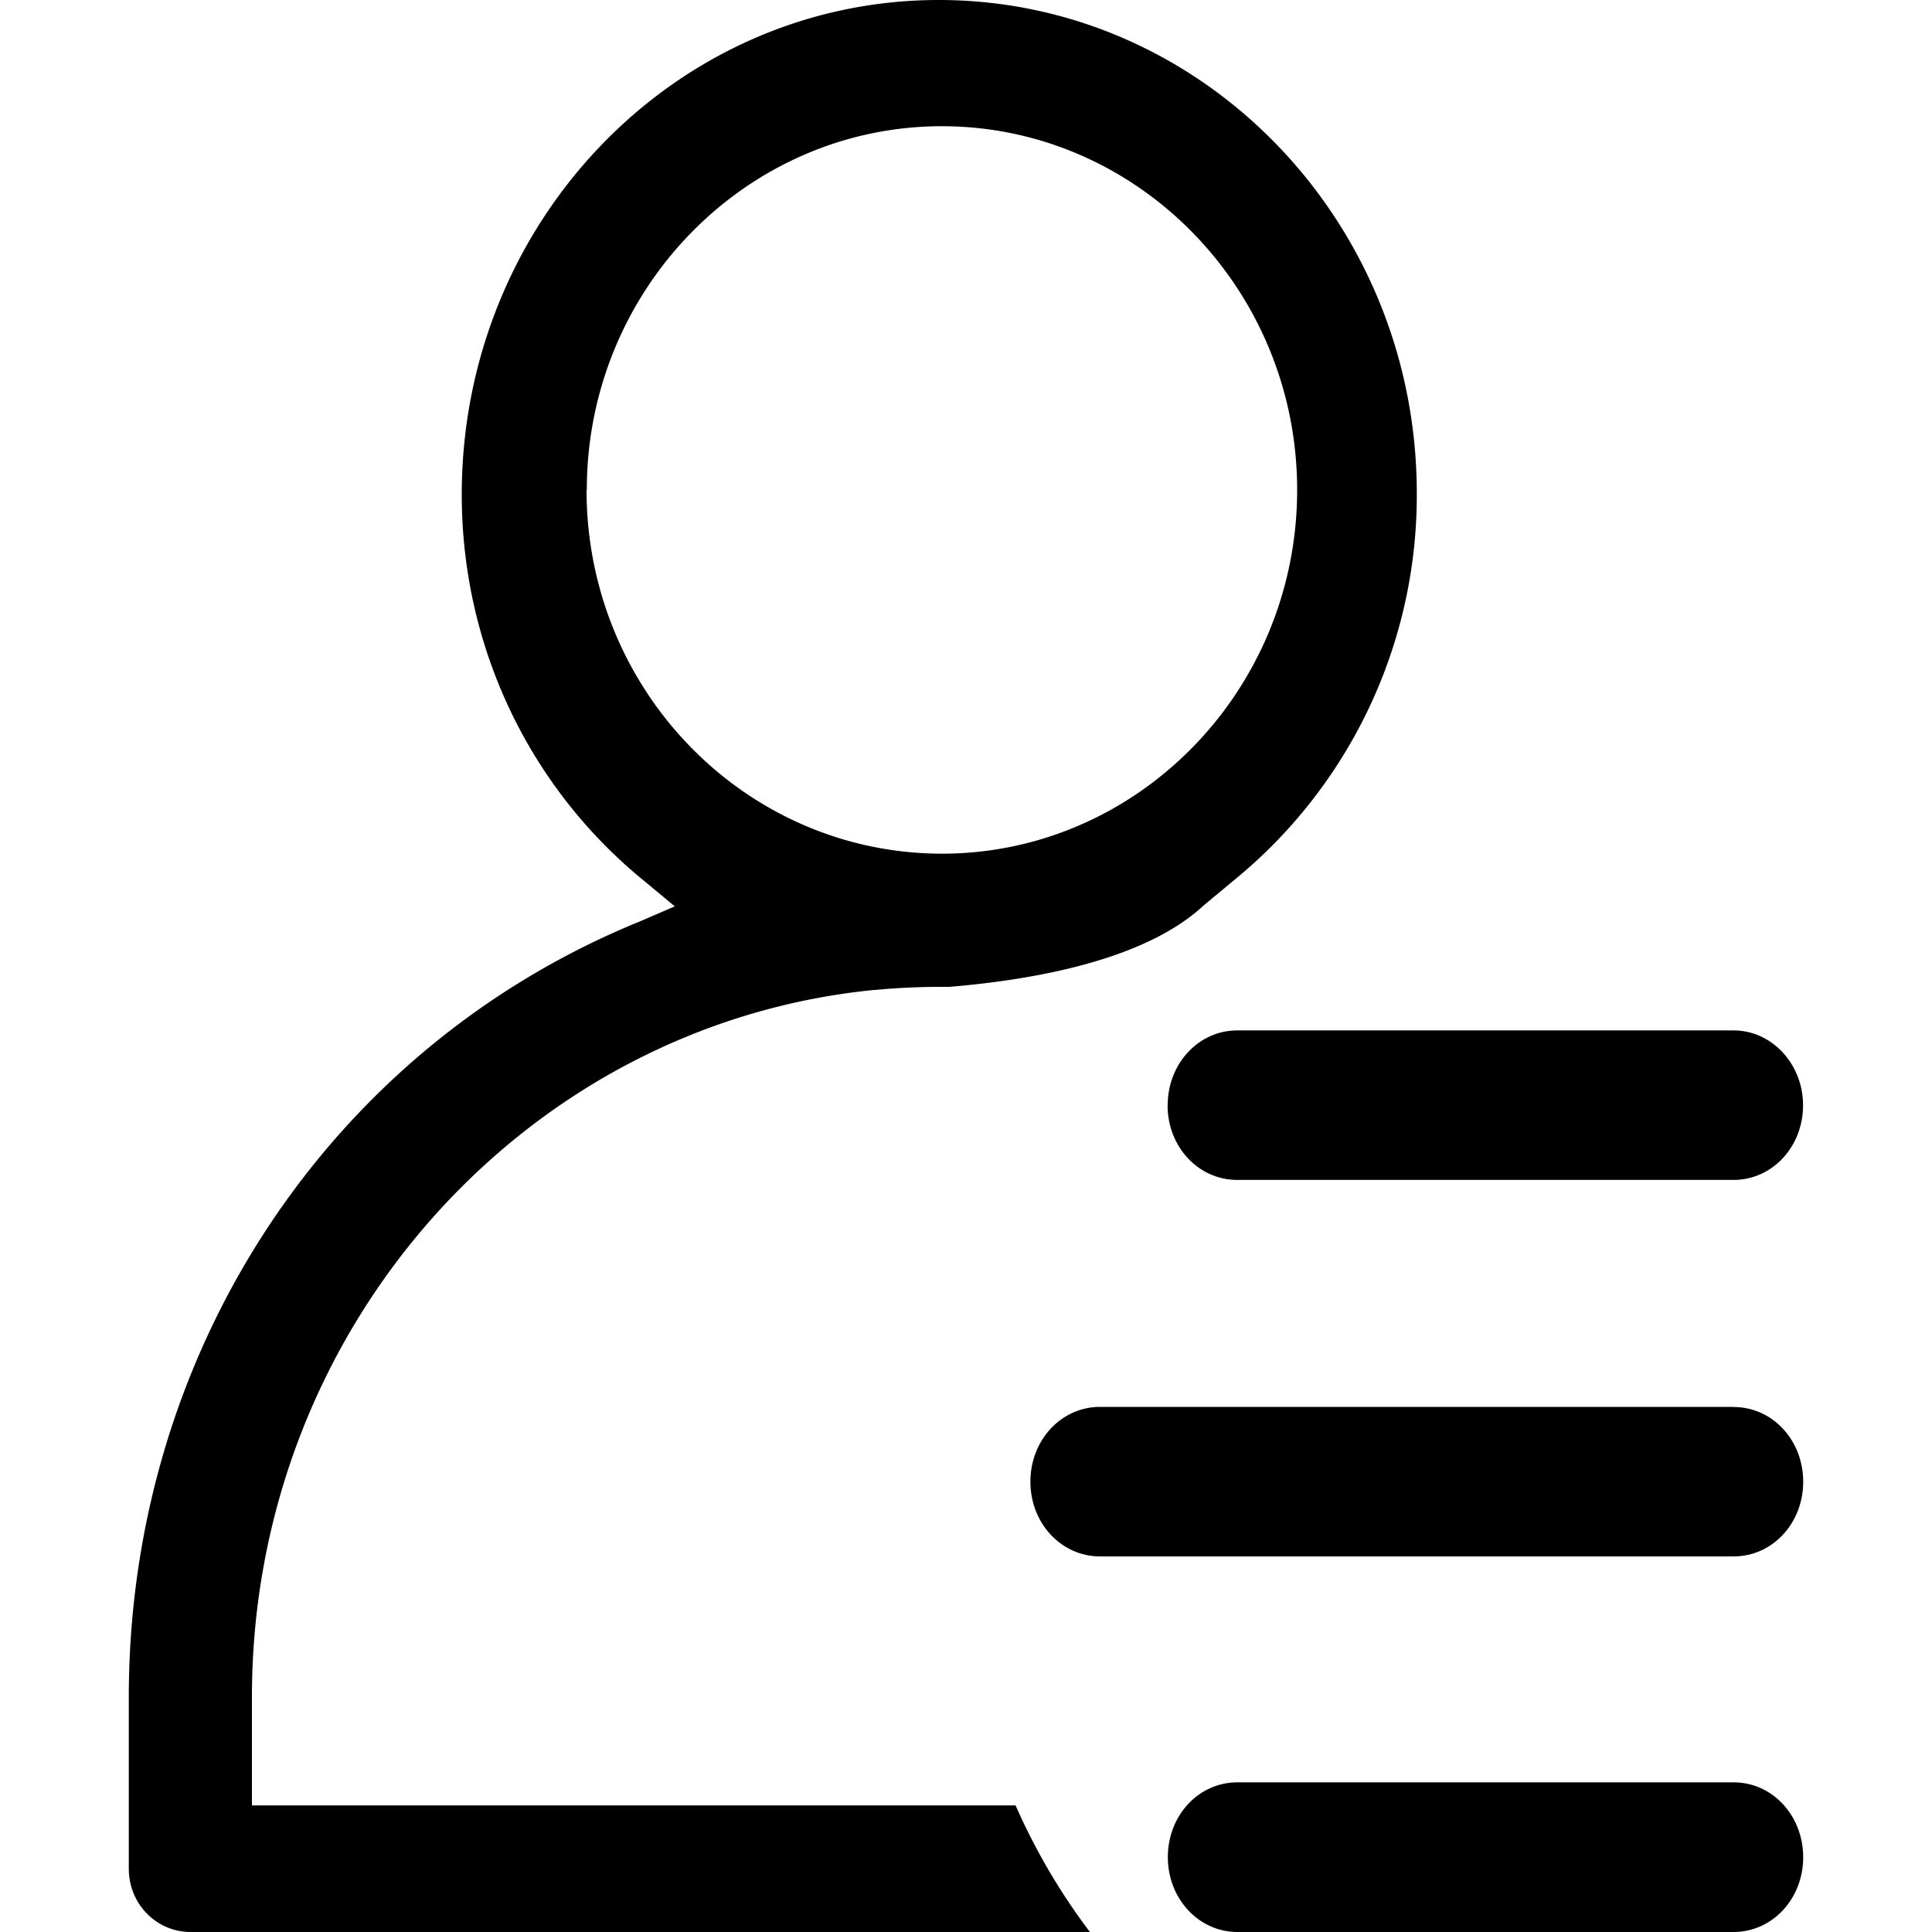 <?xml version="1.0" standalone="no"?><!DOCTYPE svg PUBLIC "-//W3C//DTD SVG 1.1//EN" "http://www.w3.org/Graphics/SVG/1.1/DTD/svg11.dtd"><svg t="1606183719793" class="icon" viewBox="0 0 1024 1024" version="1.1" xmlns="http://www.w3.org/2000/svg" p-id="7903" xmlns:xlink="http://www.w3.org/1999/xlink" width="200" height="200"><defs><style type="text/css"></style></defs><path d="M918.87 745.677H582.996c-20.548 0-36.864 17.613-36.864 39.663 0 22.05 16.384 39.594 36.864 39.594H918.87c20.549 0 36.864-17.544 36.864-39.594s-16.315-39.595-36.864-39.595z m-300.033-159.88c0 22.118 16.384 39.594 36.933 39.594h262.963c20.616 0 36.932-17.545 36.932-39.595 0-21.64-16.384-39.663-36.864-39.663H655.77c-20.48 0-36.864 17.613-36.864 39.595z m299.896 358.877H655.838c-20.617 0-36.864 17.613-36.864 39.663 0 22.05 16.384 39.663 36.864 39.663H918.8c20.617 0 36.932-17.613 36.932-39.595 0-22.118-16.315-39.73-36.864-39.73z" p-id="7904"></path><path d="M133.53 956.826v-57.413c0-195.584 145.203-356.488 329.728-374.715h0.546a361.626 361.626 0 0 1 34.406-1.639h4.915c40.96-3.413 102.673-13.107 134.895-43.213l15.77-13.107a263.236 263.236 0 0 0 97.143-205.21C750.933 117.147 637.338 0 497.596 0c-139.879 0-252.86 117.692-252.86 262.144 0 80.145 35.499 155.17 97.143 205.141l15.77 13.108-18.5 7.987C174.285 555.486 68.267 716.937 68.267 899.482v91c0 18.772 14.745 33.518 32.768 33.518h476.638a333.824 333.824 0 0 1-39.39-67.106H133.53v-0.068z m177.493-697.071C310.955 153.463 395.605 66.9 499.234 66.9s188.28 86.426 188.28 192.785c0 106.36-84.651 192.785-188.28 192.785-104.175-0.136-188.348-86.493-188.348-192.785z" p-id="7905"></path></svg>
